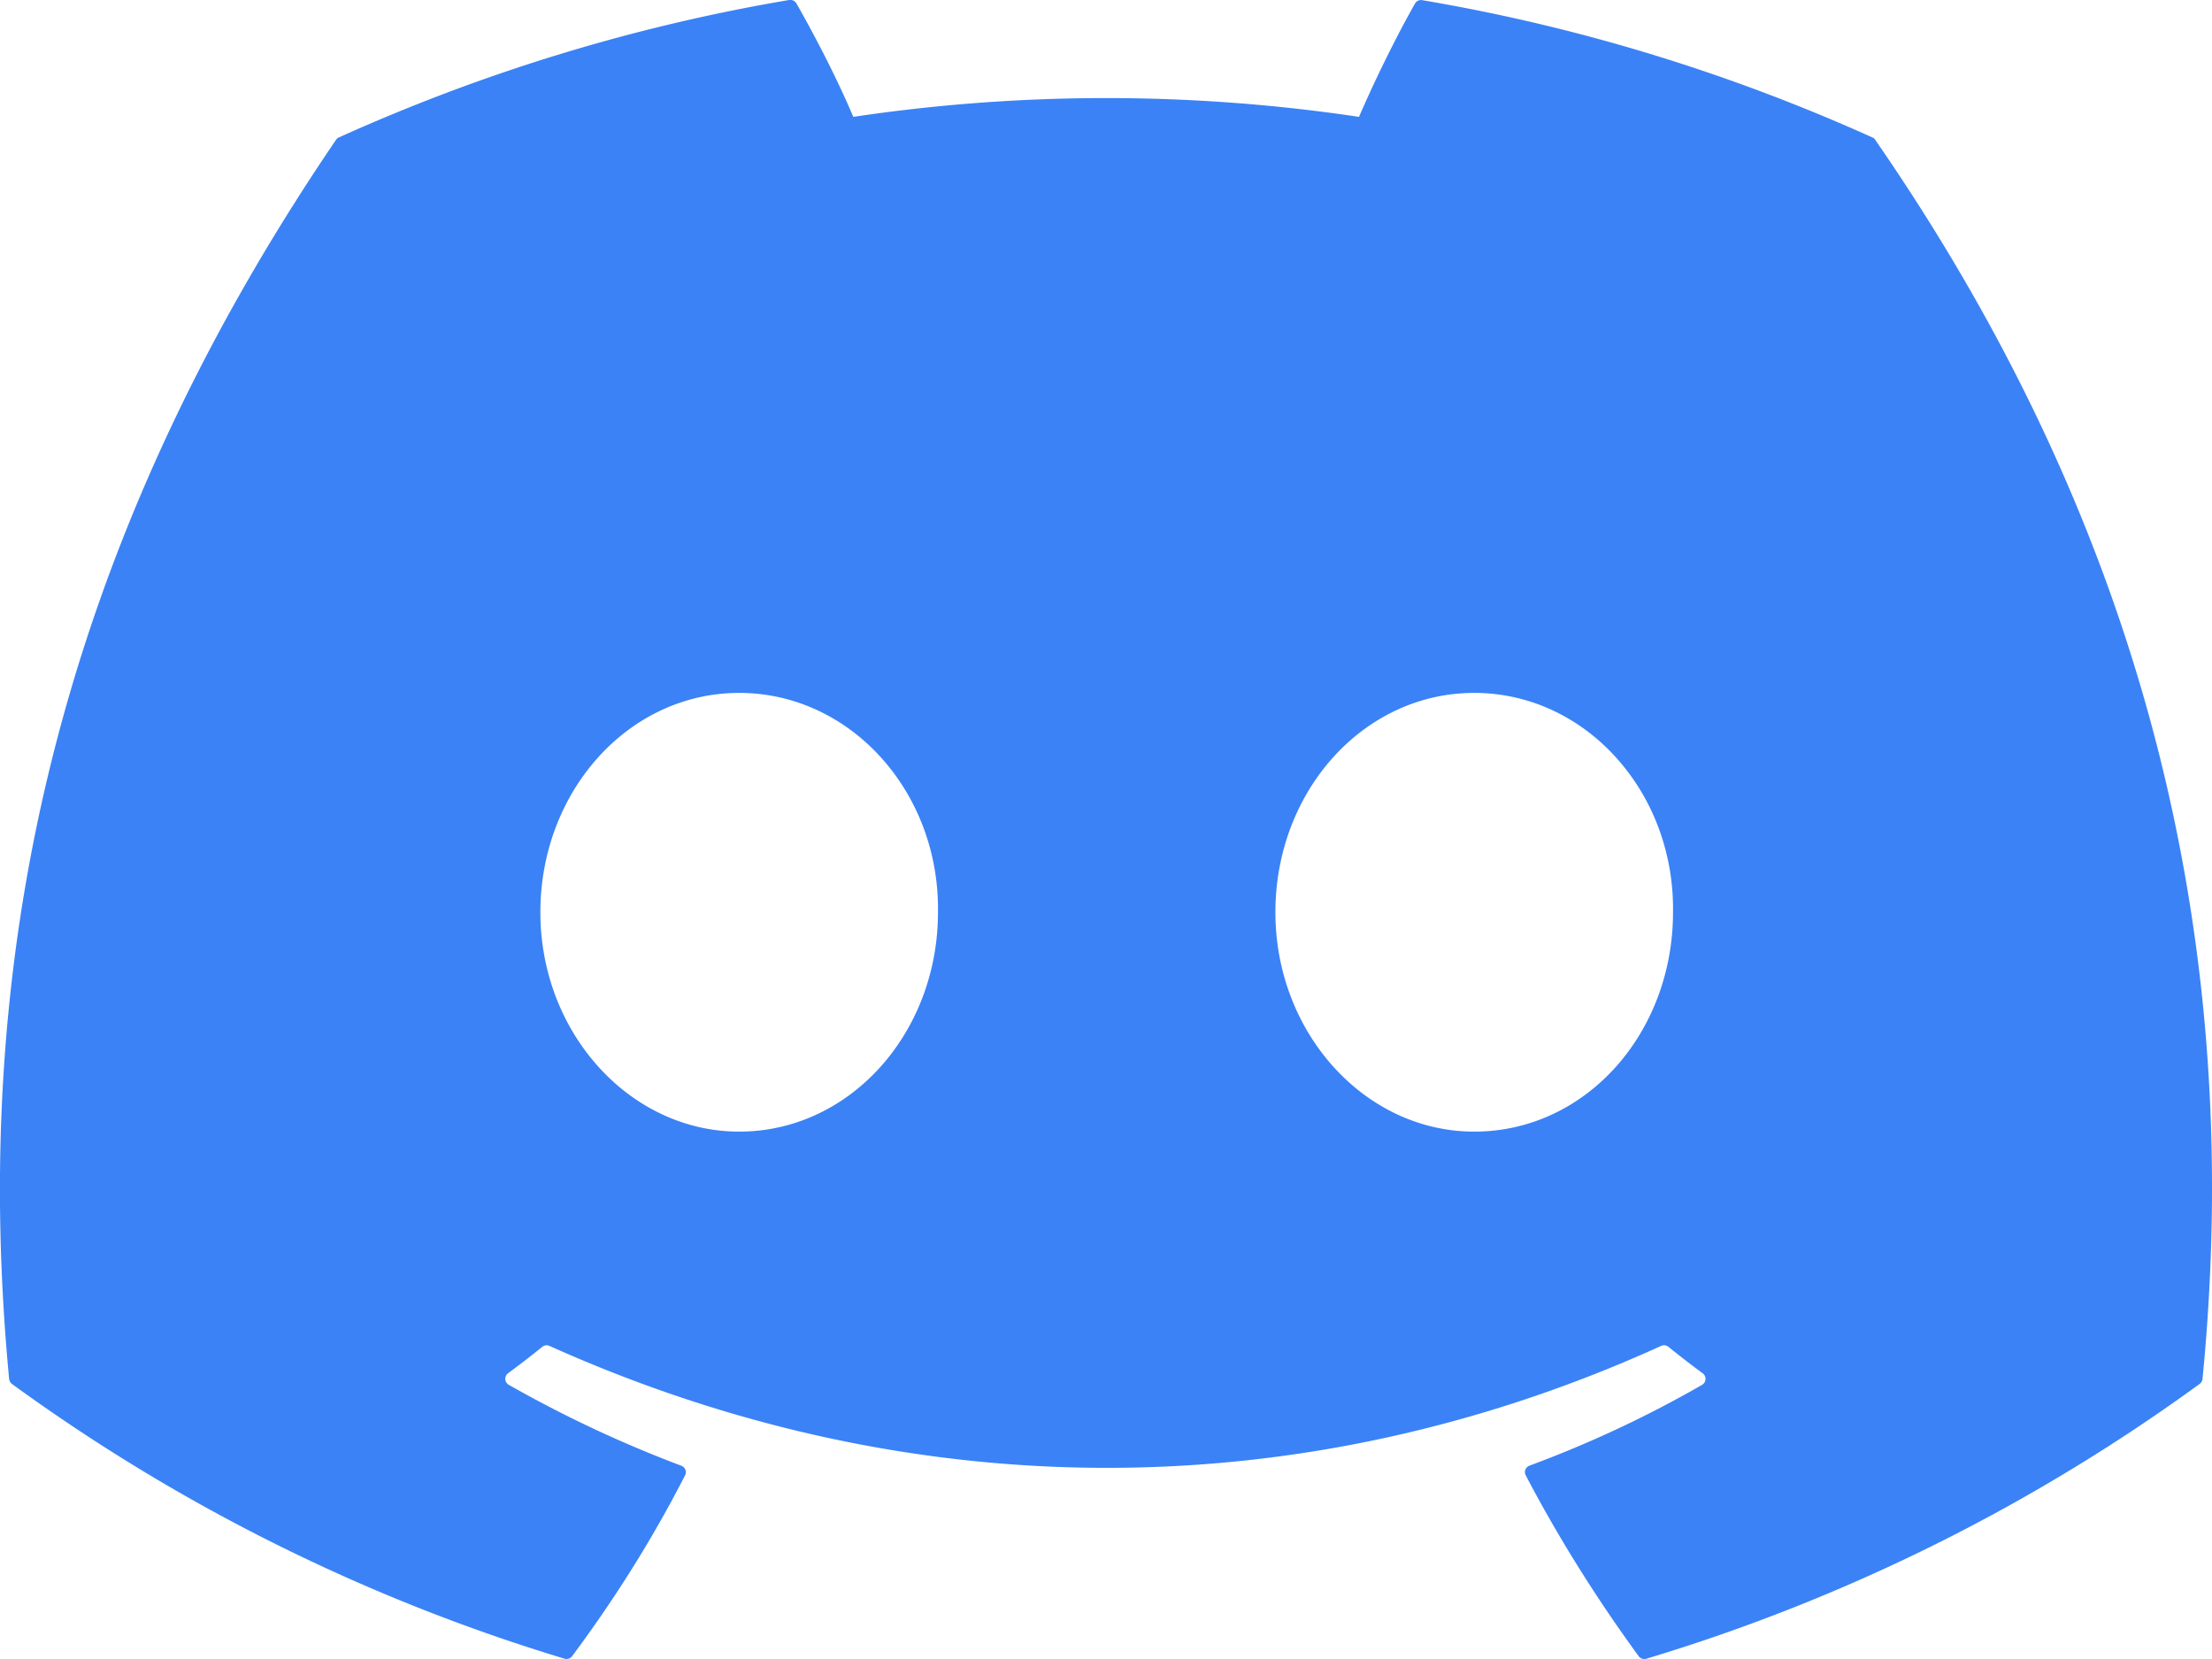 <svg width="24" height="18" xmlns="http://www.w3.org/2000/svg" fill="#3b82f6">
<path d="M20.317 1.492c-1.53-.69-3.17-1.2-4.885-1.49a.075.075 0 0 0-.079.036c-.21.369-.444.85-.608 1.23a18.565 18.565 0 0 0-5.487 0C9.095.88 8.852.406 8.641.037A.077.077 0 0 0 8.562 0c-1.714.29-3.354.8-4.885 1.491a.07.07 0 0 0-.032.027C.533 6.093-.32 10.555.099 14.961a.08.08 0 0 0 .031.055 20.03 20.03 0 0 0 5.993 2.98.078.078 0 0 0 .084-.026c.462-.62.874-1.275 1.226-1.963.021-.04.001-.088-.041-.104a13.202 13.202 0 0 1-1.872-.878.075.075 0 0 1-.008-.125c.126-.093.252-.19.372-.287a.075.075 0 0 1 .078-.01c3.927 1.764 8.18 1.764 12.061 0a.075.075 0 0 1 .078.009c.12.097.246.195.373.288a.075.075 0 0 1-.006.125c-.598.344-1.22.635-1.873.877a.075.075 0 0 0-.041.105c.36.687.772 1.341 1.225 1.962a.077.077 0 0 0 .084.028 19.964 19.964 0 0 0 6.002-2.981.076.076 0 0 0 .032-.054c.5-5.094-.839-9.52-3.549-13.442a.06.06 0 0 0-.031-.028ZM8.02 12.278c-1.183 0-2.157-1.068-2.157-2.38 0-1.312.956-2.38 2.157-2.38 1.21 0 2.176 1.077 2.157 2.38 0 1.312-.956 2.38-2.157 2.38Zm7.975 0c-1.183 0-2.157-1.068-2.157-2.38 0-1.312.955-2.38 2.157-2.38 1.21 0 2.176 1.077 2.157 2.38 0 1.312-.946 2.38-2.157 2.38Z" fill-rule="nonzero"></path>
</svg>